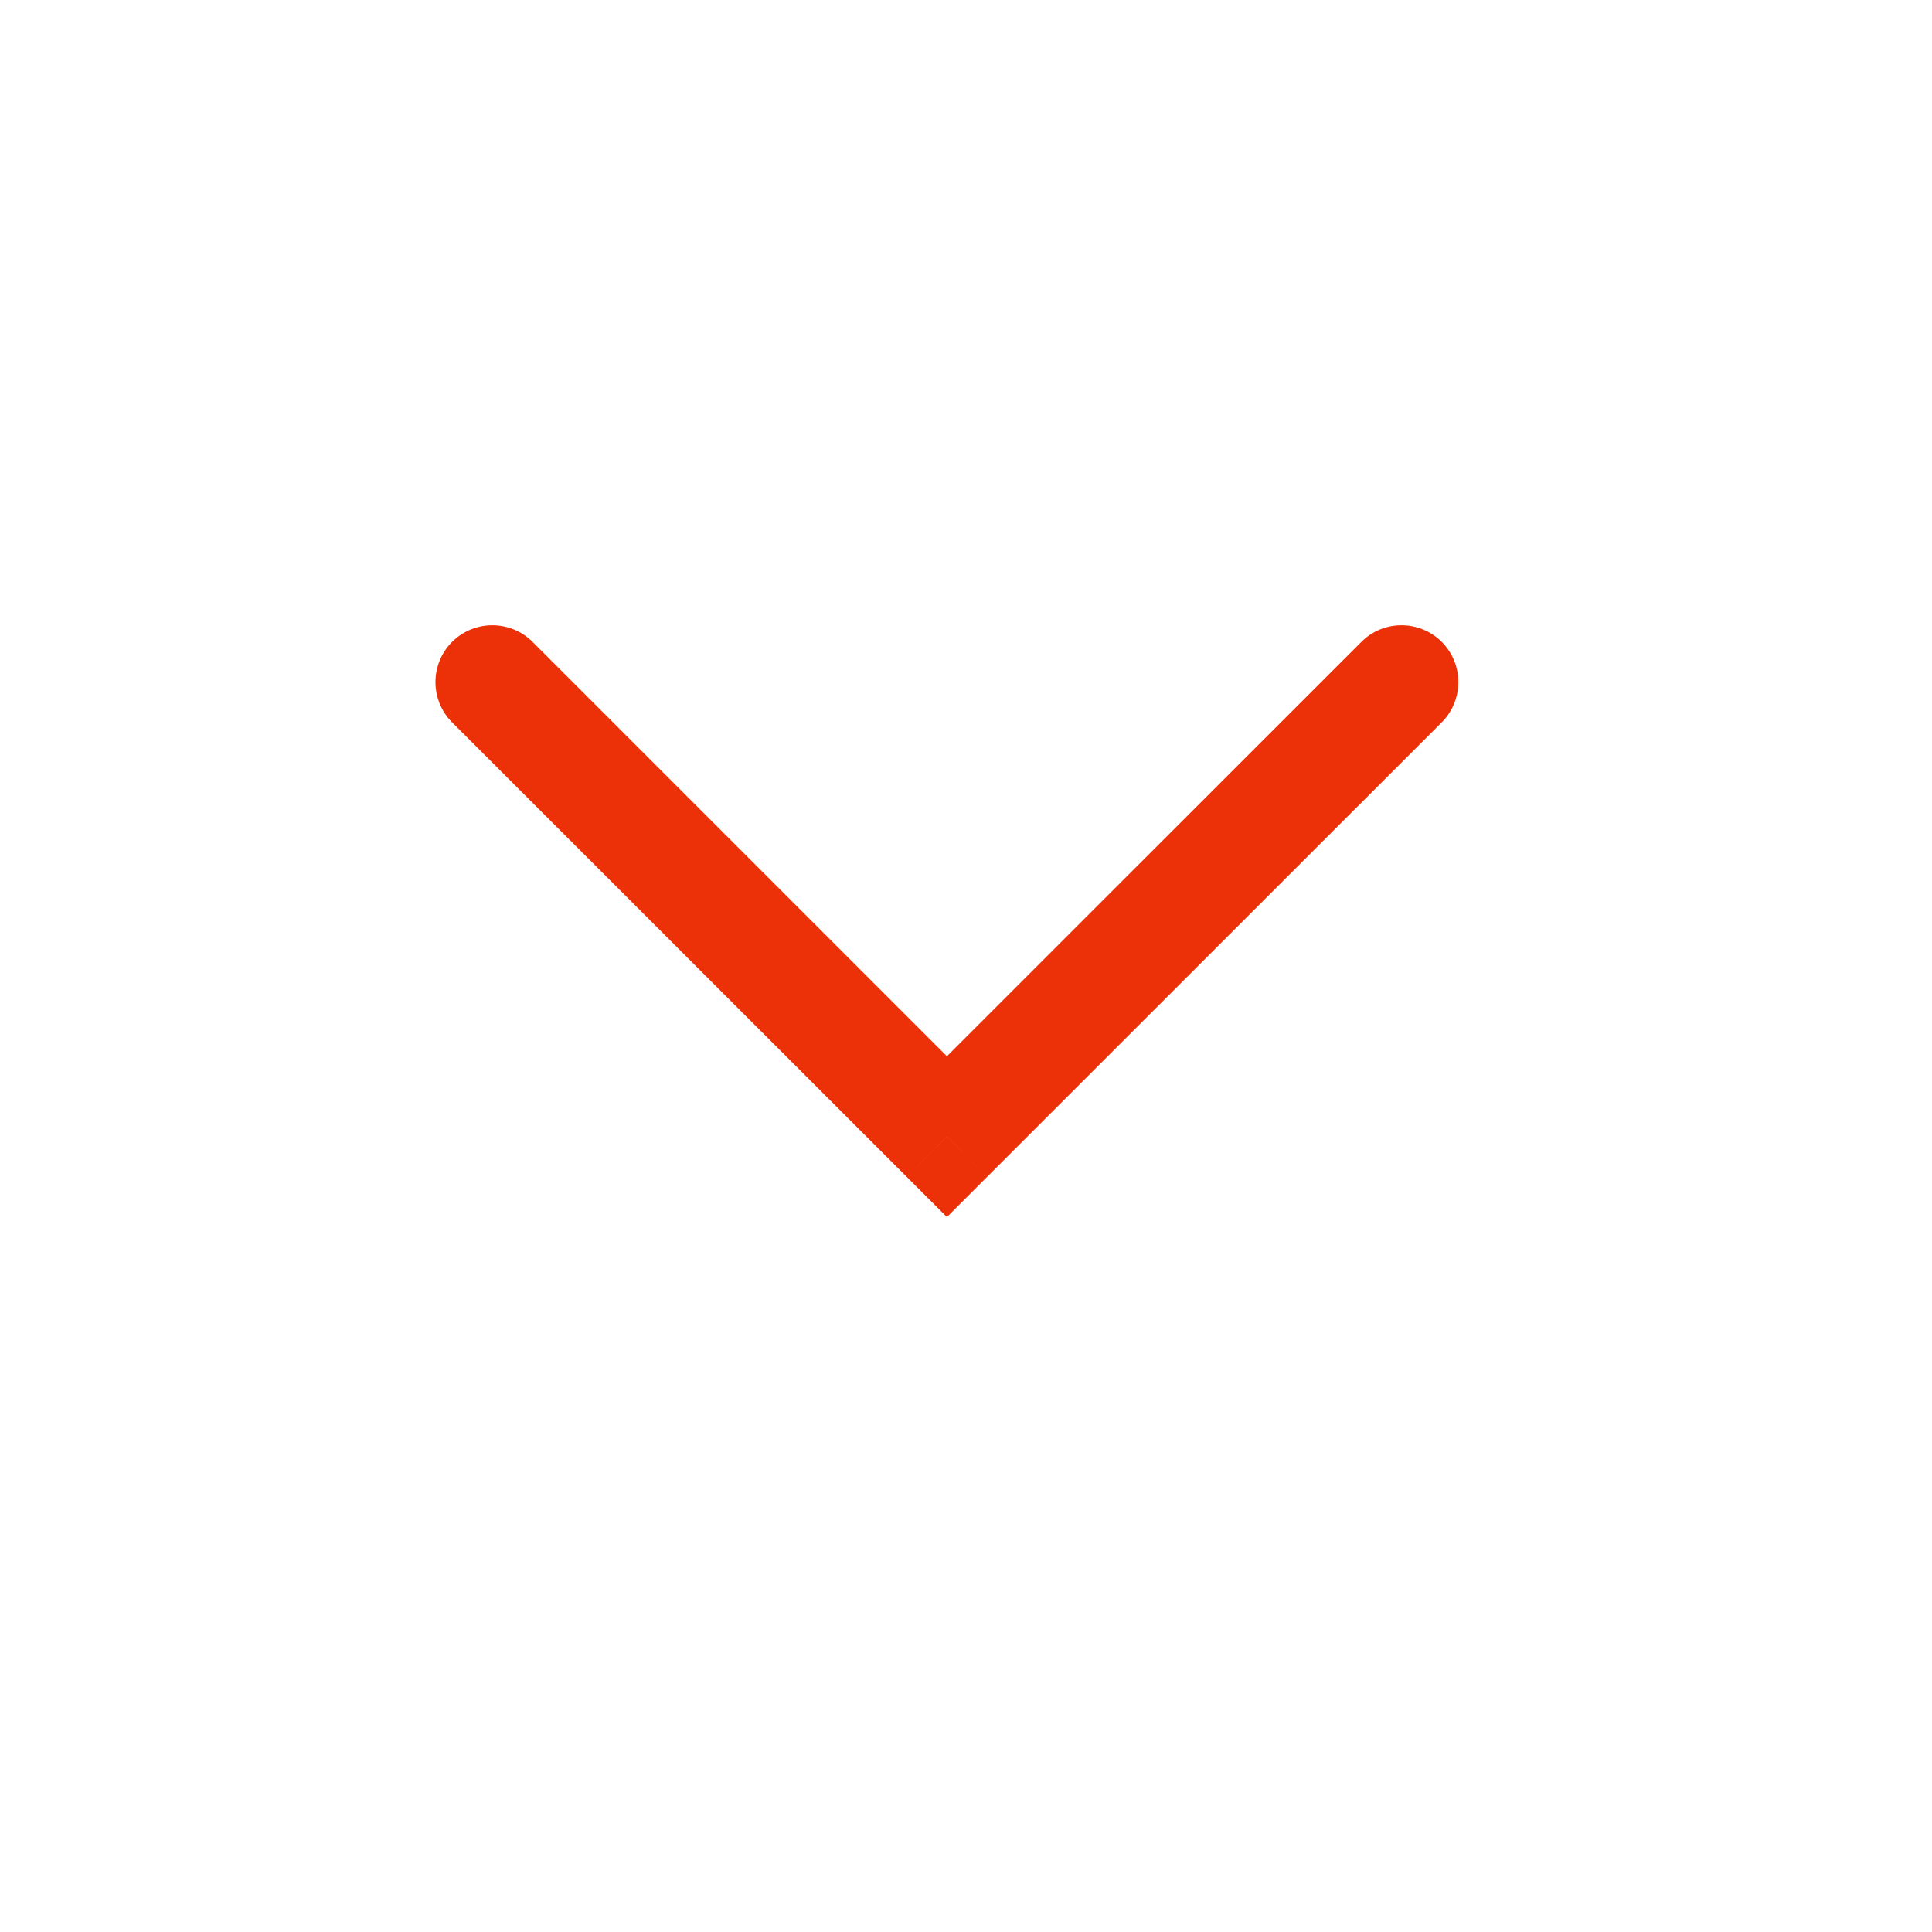 <svg width="17" height="17" viewBox="0 0 17 17" fill="none" xmlns="http://www.w3.org/2000/svg">
<path d="M11.979 5.648C12.174 5.453 12.49 5.453 12.686 5.648C12.881 5.844 12.881 6.16 12.686 6.356L11.979 5.648ZM8.332 10.002L8.686 10.355L8.332 10.709L7.978 10.355L8.332 10.002ZM3.978 6.356C3.783 6.16 3.783 5.844 3.978 5.648C4.174 5.453 4.49 5.453 4.686 5.648L3.978 6.356ZM12.686 6.356L8.686 10.355L7.978 9.648L11.979 5.648L12.686 6.356ZM7.978 10.355L3.978 6.356L4.686 5.648L8.686 9.648L7.978 10.355Z" fill="#EC3007"/>
</svg>
